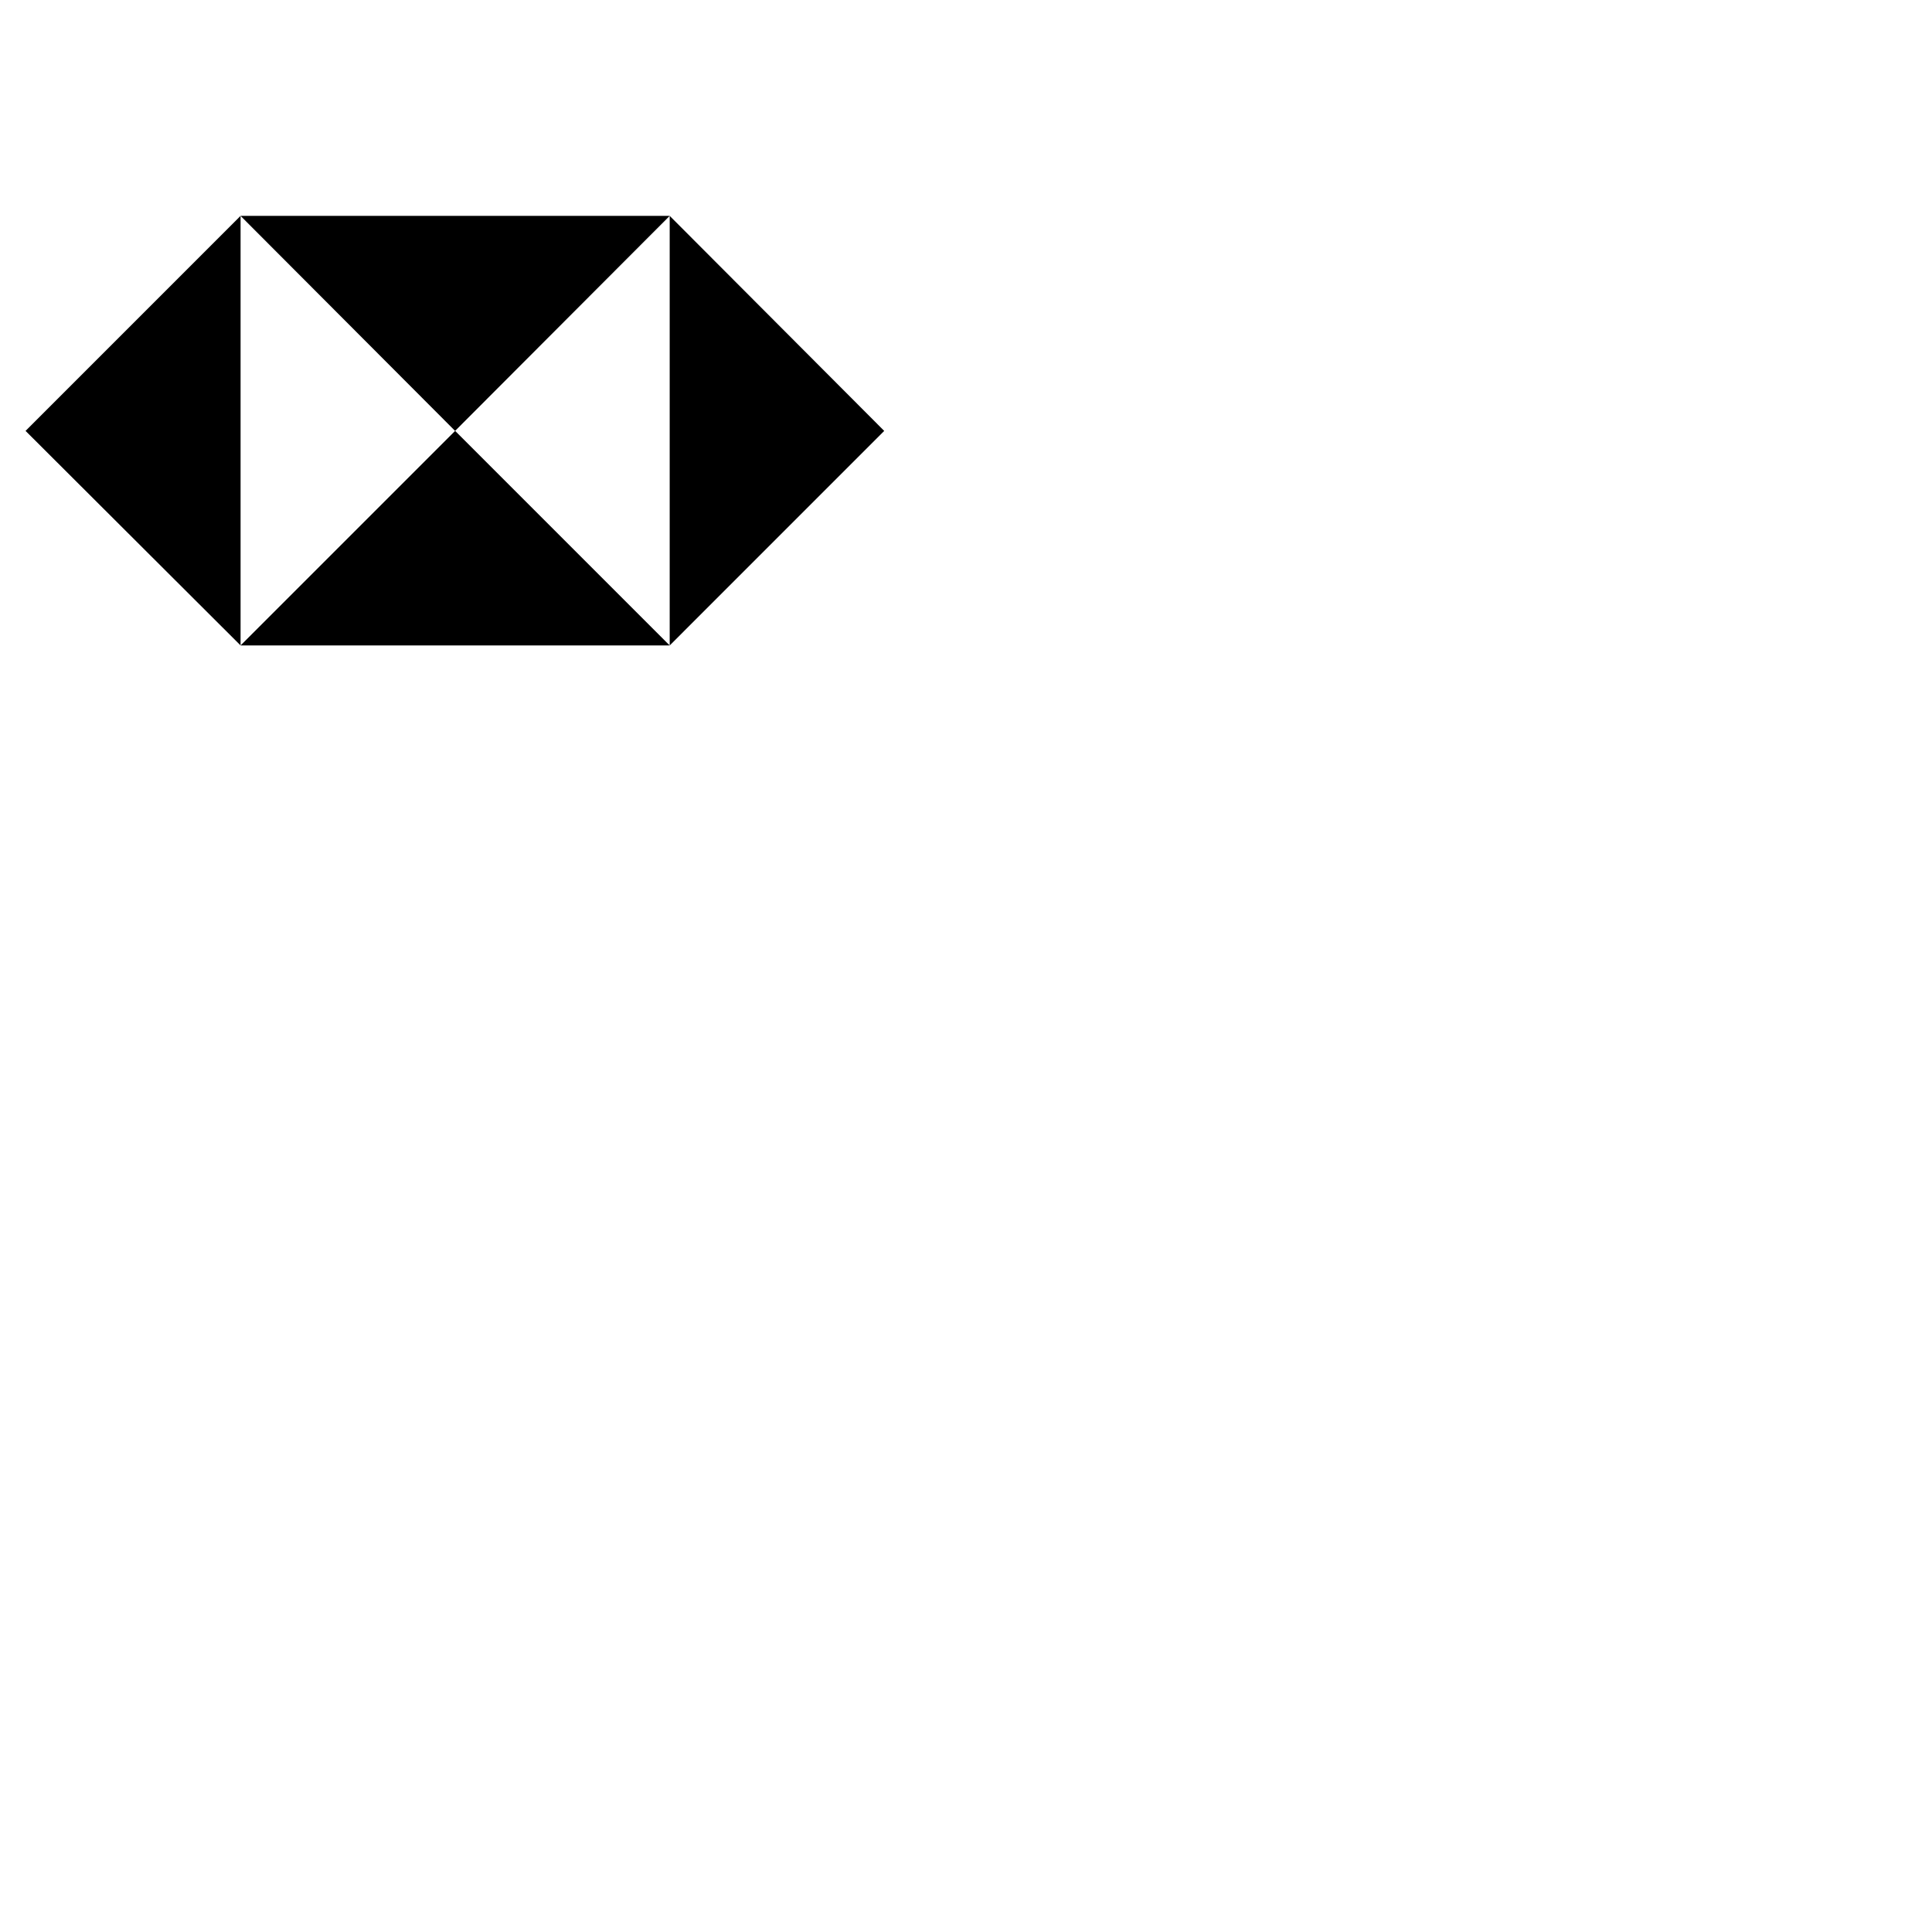 <svg width="48" height="48" viewBox="0 0 54 54" fill="none" xmlns="http://www.w3.org/2000/svg">
<g clip-path="url(#clip0_132_2)">
<path d="M24.714 12.044L18.718 18.041V6.033L24.714 12.044ZM18.718 6.034H6.724L12.72 12.044L18.718 6.034ZM0.714 12.043L6.724 18.04V6.033L0.714 12.044V12.043ZM6.724 18.04L18.718 18.041L12.721 12.043L6.724 18.04Z" fill="black"/>
</g>
<defs>
<clipPath id="clip0_132_2">
<rect width="48" height="48" fill="white" transform="translate(0.714 0.037)"/>
</clipPath>
</defs>
</svg>
